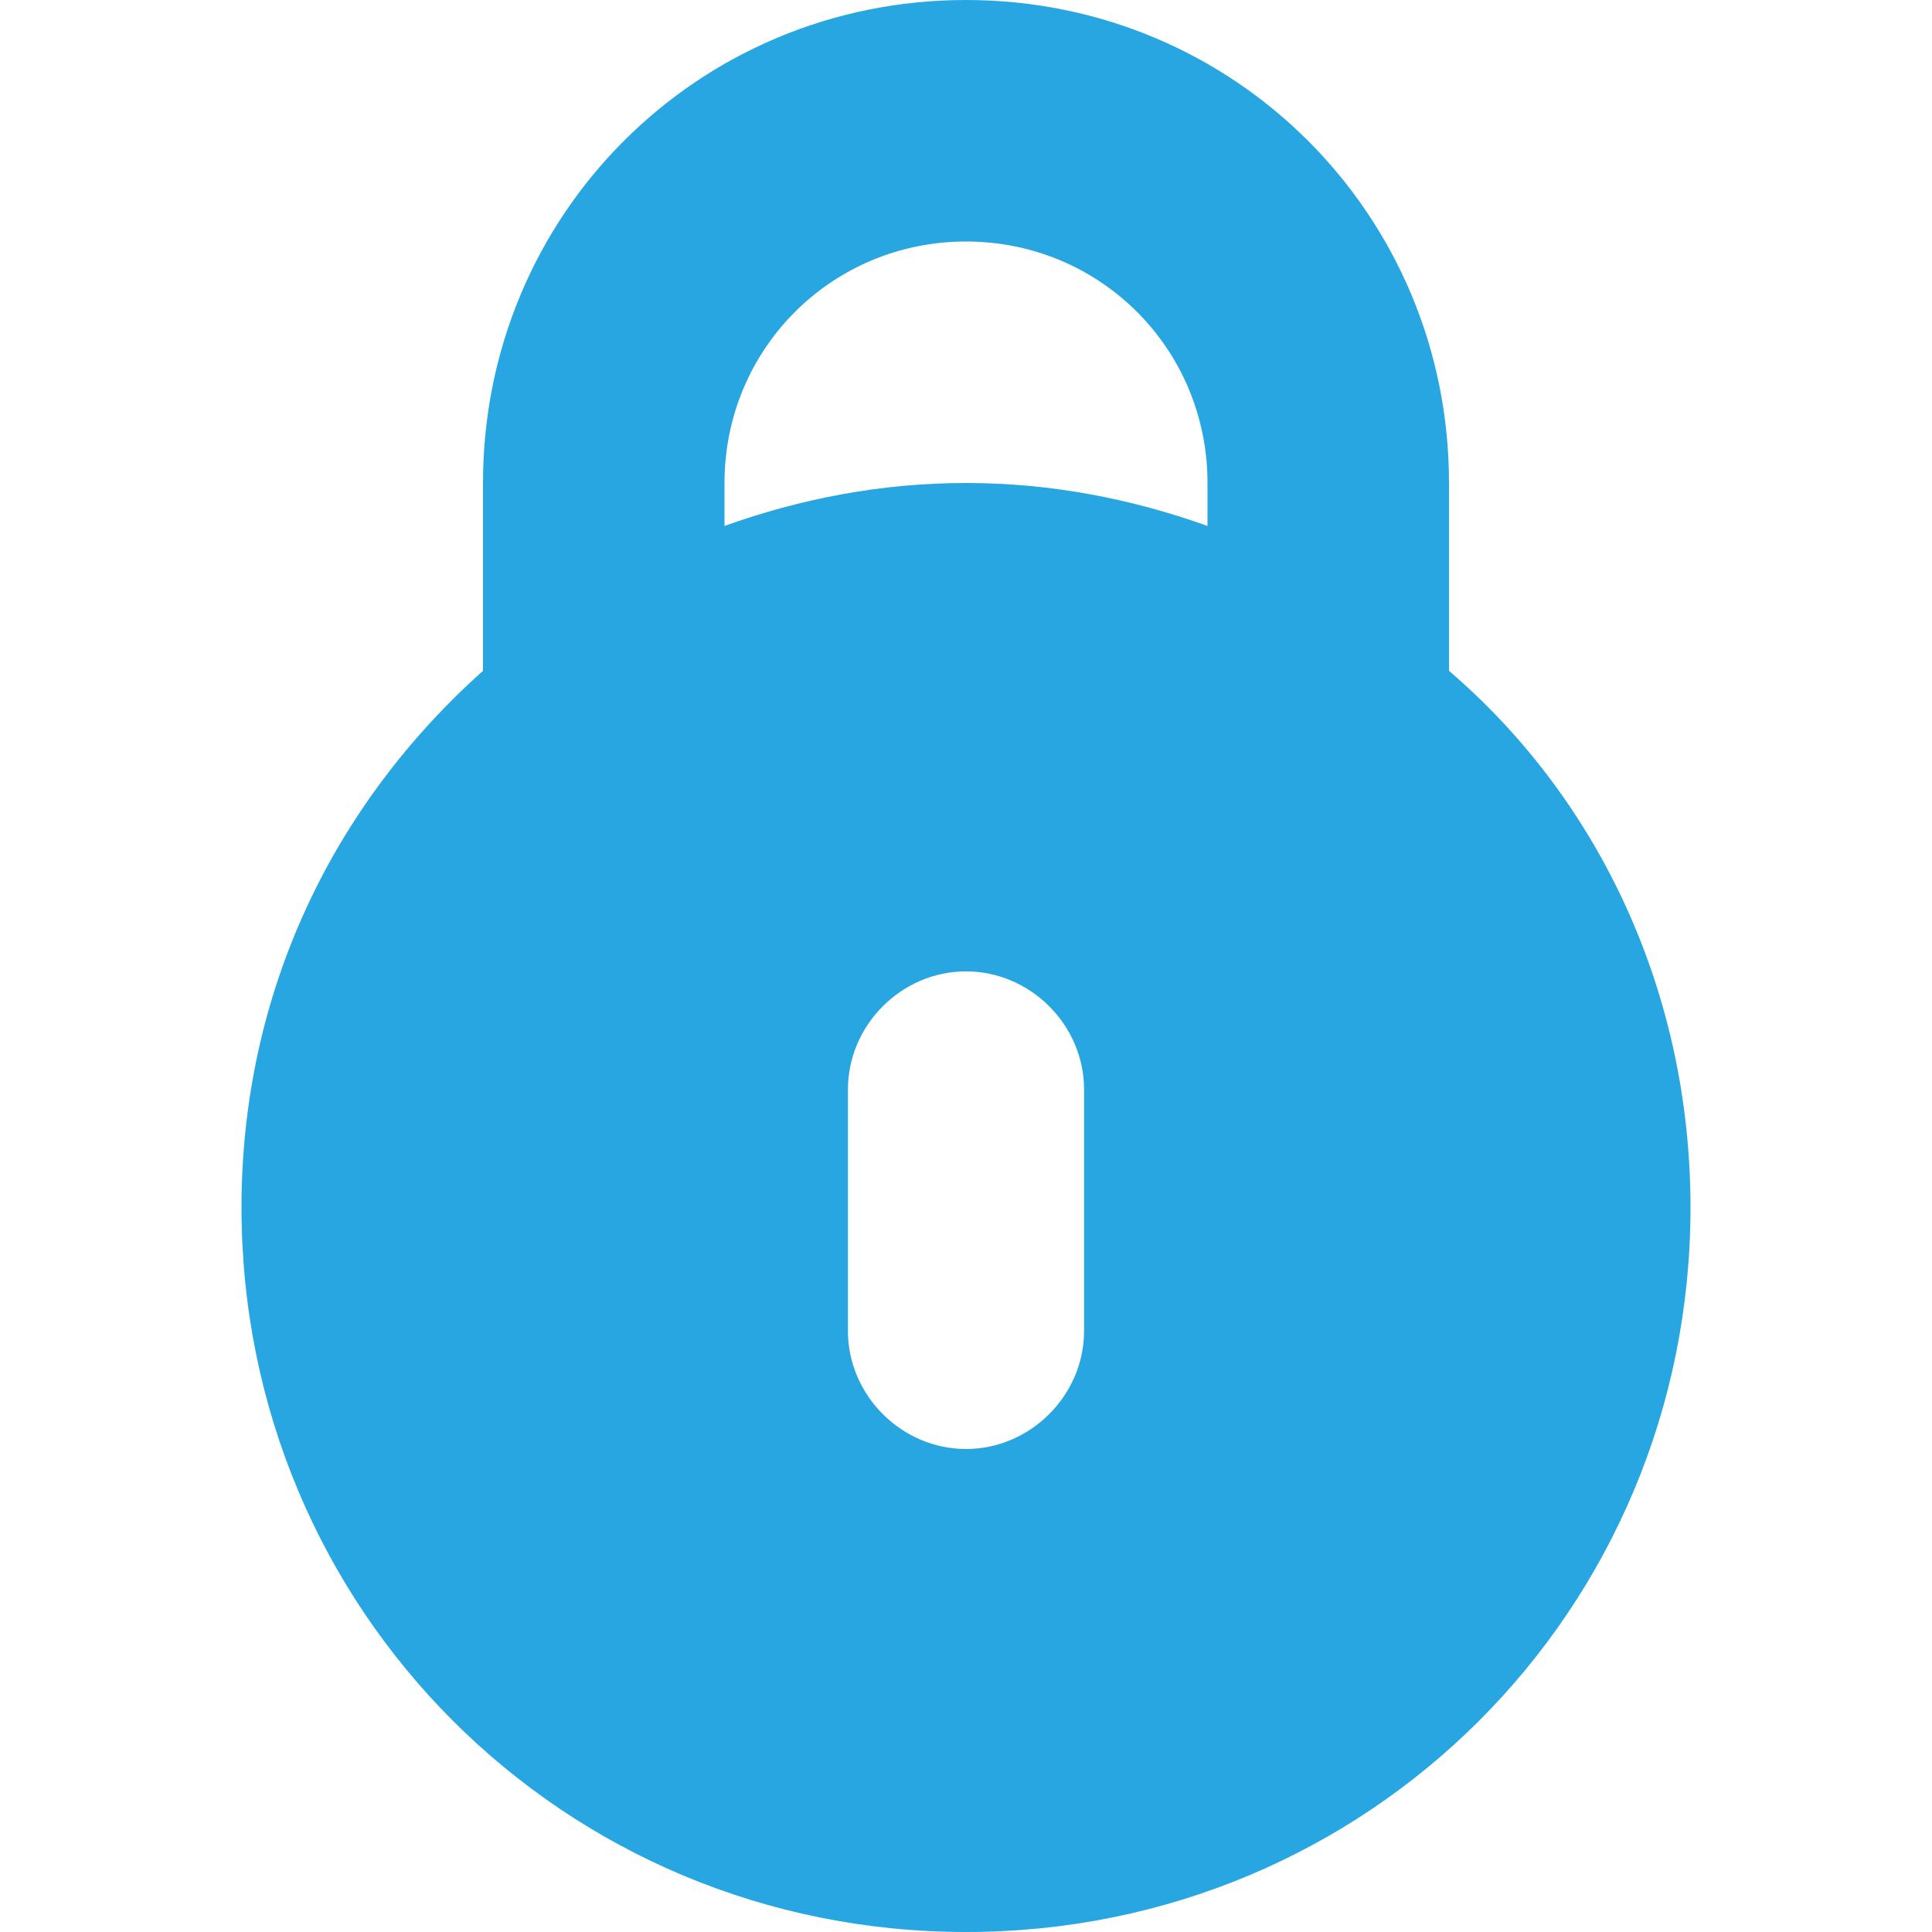 <?xml version="1.0" encoding="utf-8"?>
<!-- Generator: Adobe Illustrator 22.1.0, SVG Export Plug-In . SVG Version: 6.00 Build 0)  -->
<svg version="1.1" id="Слой_1" xmlns="http://www.w3.org/2000/svg" xmlns:xlink="http://www.w3.org/1999/xlink" x="0px" y="0px"
	 viewBox="0 0 36 36" style="enable-background:new 0 0 36 36;" xml:space="preserve">
<style type="text/css">
	.st0{fill:#27A6E1;}
</style>
<g id="ic_x5F_arrowBack_x0D__2">
</g>
<g id="ic_x5F_arrowDropDown_x0D_">
</g>
<g id="ic_x5F_mail">
	<g id="XMLID_63_">
		<g>
			<path id="XMLID_30_" class="st0" d="M27,12.5V9c0-5-4-9-9-9S9,4,9,9v3.5c-2.8,2.5-4.5,6-4.5,10C4.5,30,10.5,36,18,36
				s13.5-6,13.5-13.5C31.5,18.5,29.8,14.9,27,12.5z M20.2,24.8c0,1.2-1,2.2-2.2,2.2s-2.2-1-2.2-2.2v-4.5c0-1.2,1-2.2,2.2-2.2
				s2.2,1,2.2,2.2V24.8z M22.5,9.8C21.1,9.3,19.6,9,18,9c-1.6,0-3.1,0.3-4.5,0.8V9c0-2.5,2-4.5,4.5-4.5s4.5,2,4.5,4.5V9.8z"/>
		</g>
	</g>
</g>
</svg>
